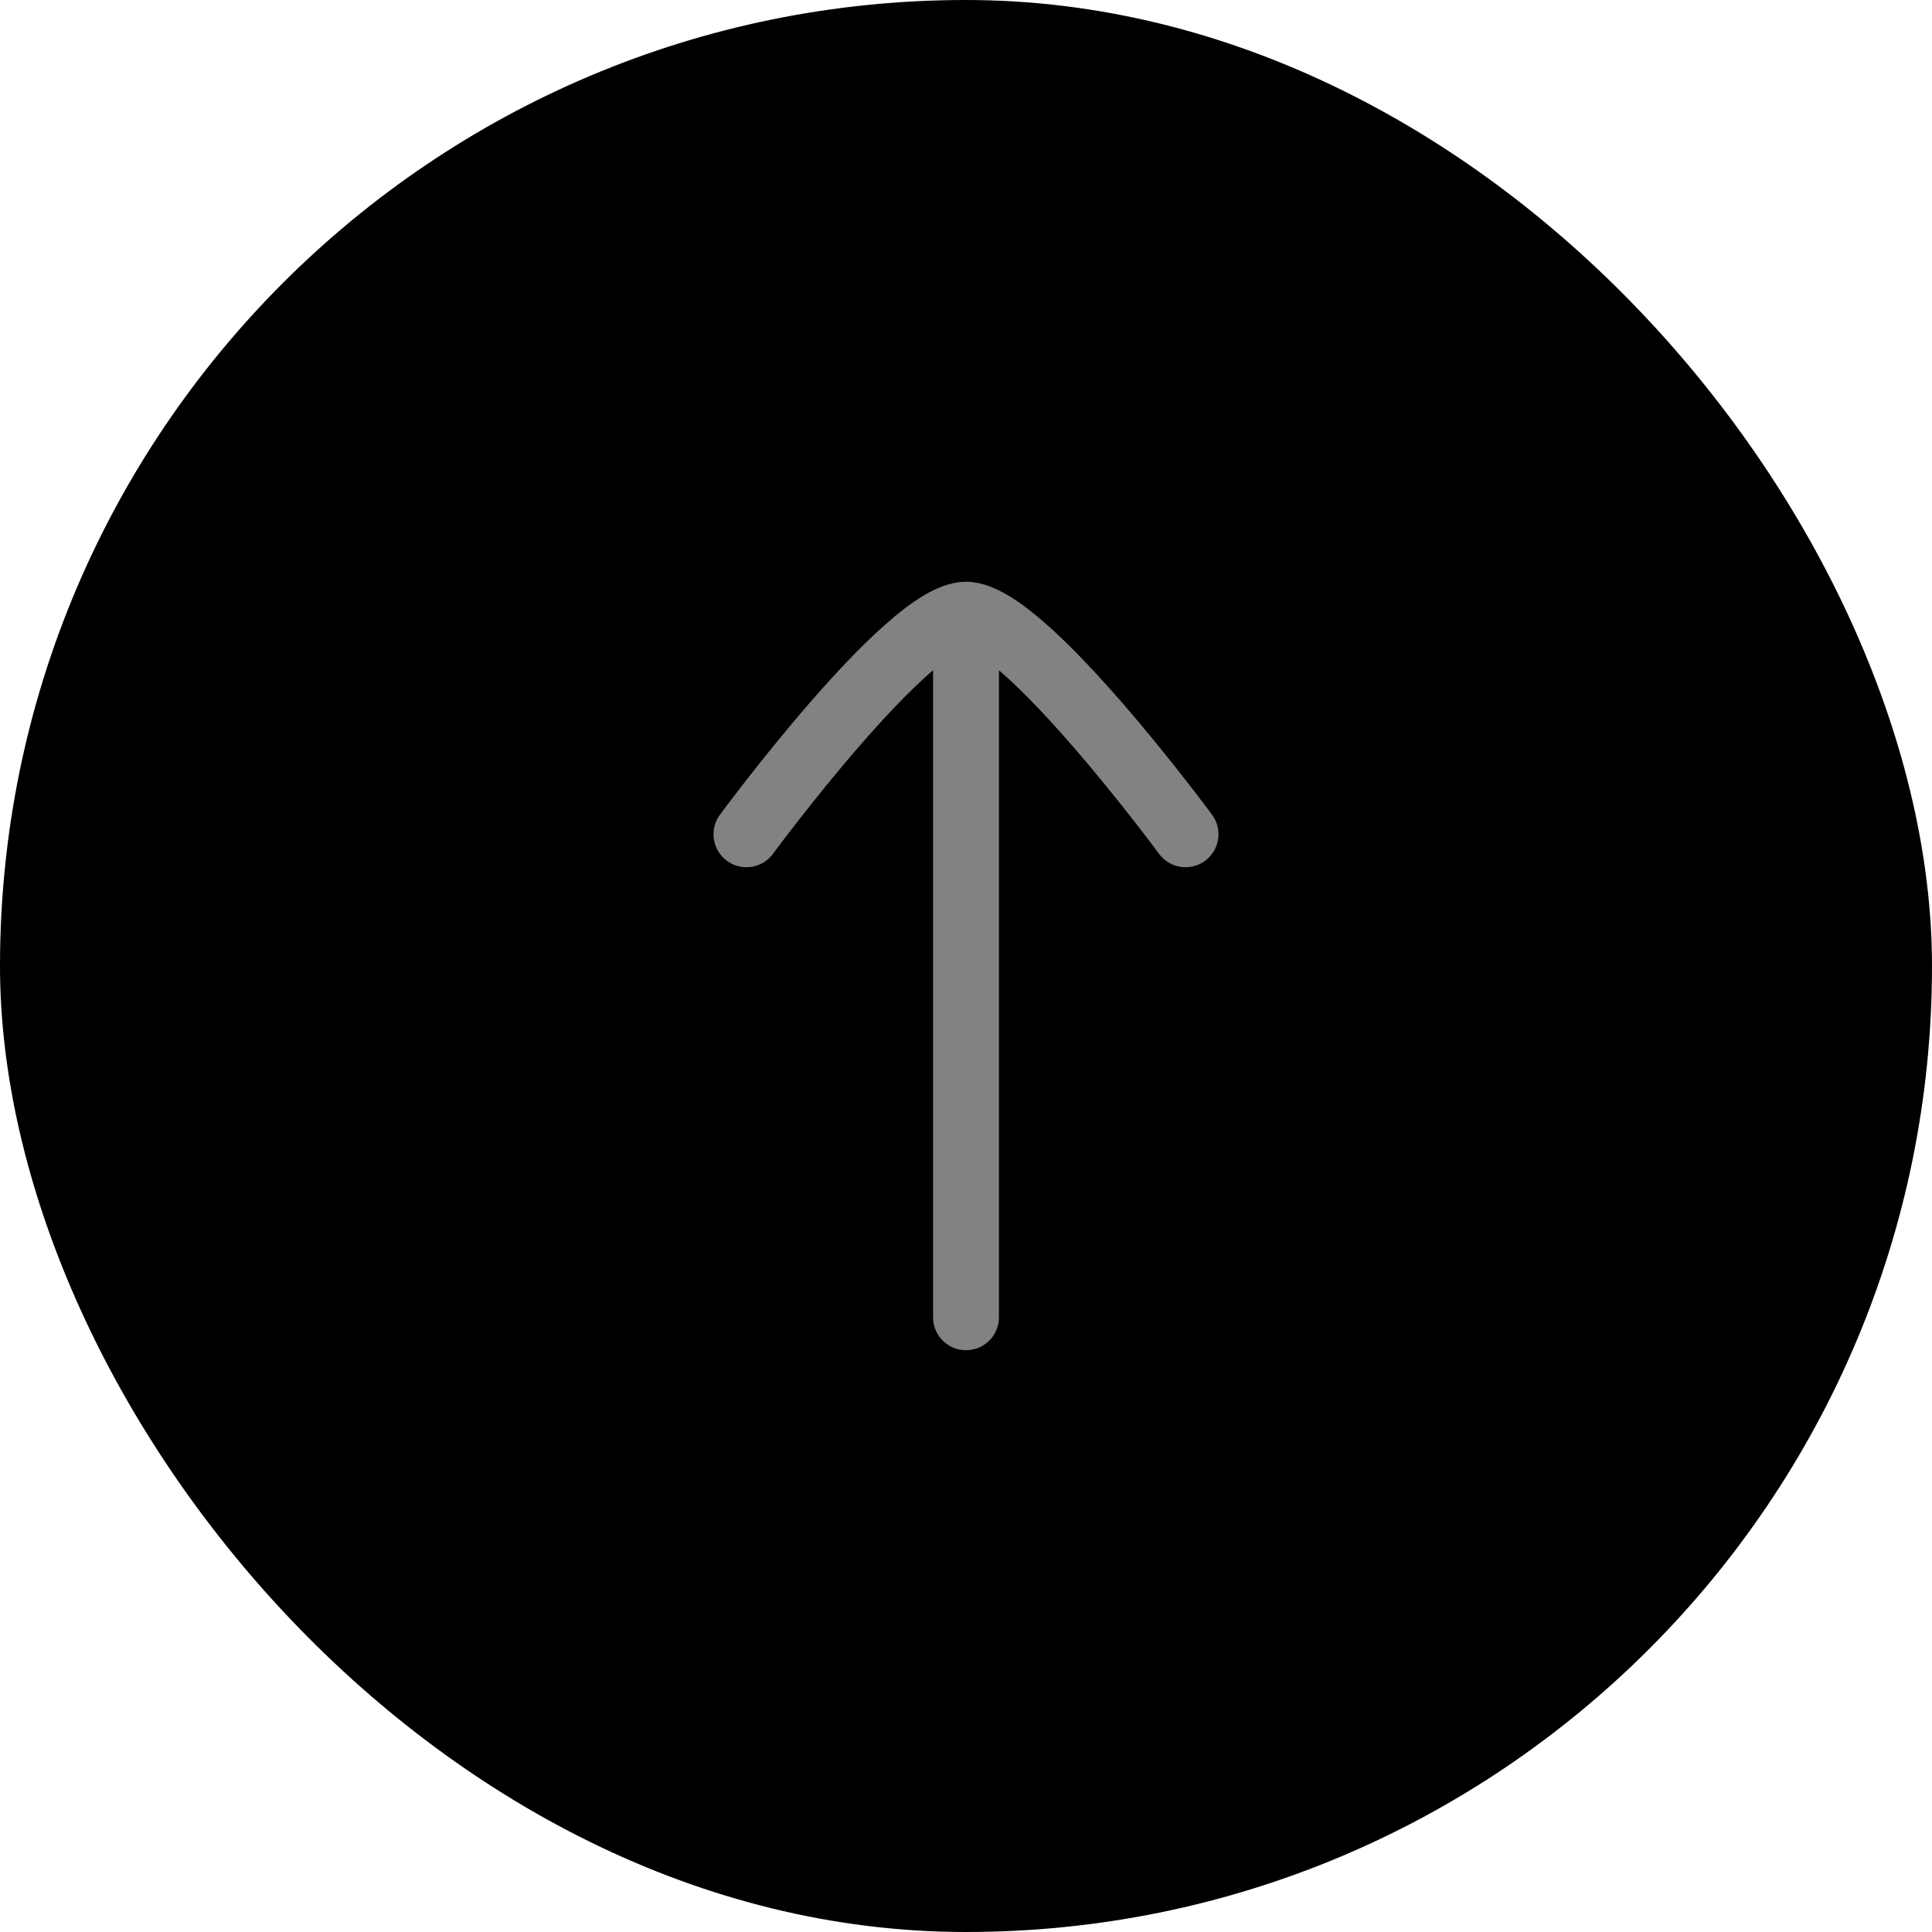 <svg
  width="44"
  height="44"
  viewBox="0 0 44 44"
  fill="none"
  xmlns="http://www.w3.org/2000/svg"
>
  <rect width="44" height="44" rx="22" fill="#0000000"></rect>
  <path
    d="M22 14V30"
    stroke="#828282"
    stroke-width="1.5"
    stroke-linecap="round"
    stroke-linejoin="round"
  ></path>
  <path
    d="M27 19C27 19 23.317 14 22 14C20.682 14 17 19 17 19"
    stroke="#828282"
    stroke-width="1.5"
    stroke-linecap="round"
    stroke-linejoin="round"
  ></path>
</svg>